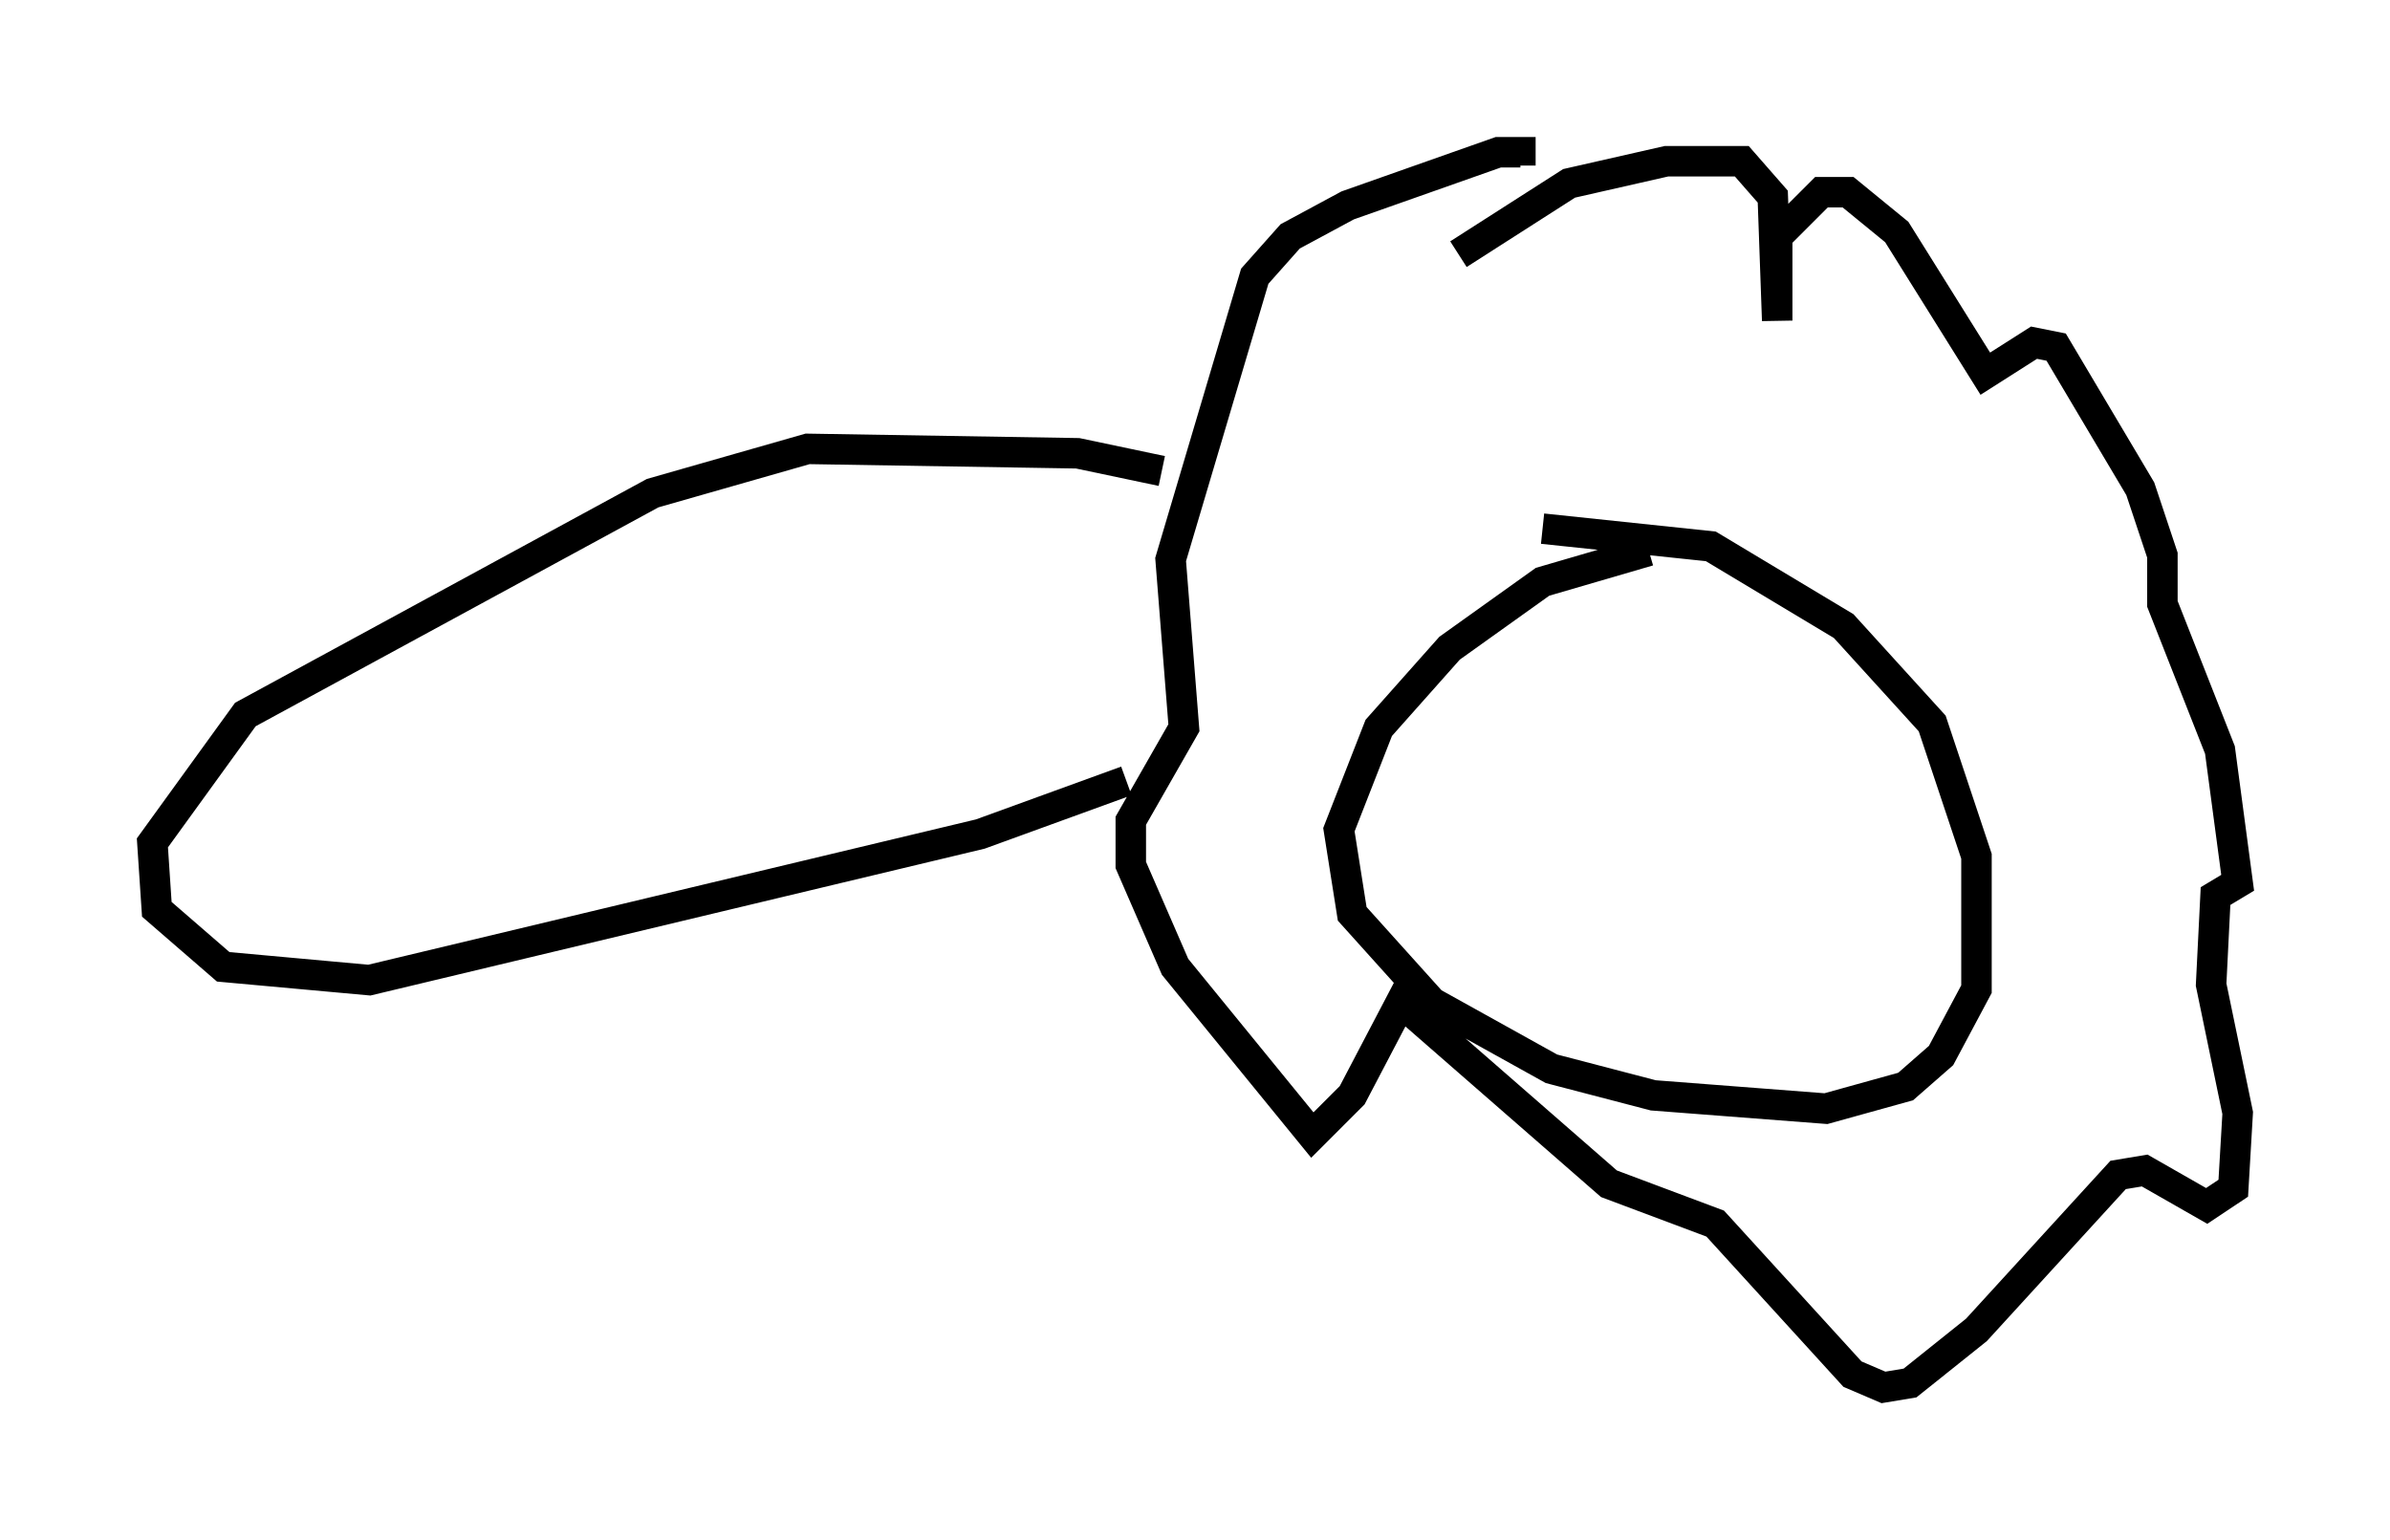 <?xml version="1.0" encoding="utf-8" ?>
<svg baseProfile="full" height="50.525" version="1.1" width="78.413" xmlns="http://www.w3.org/2000/svg" xmlns:ev="http://www.w3.org/2001/xml-events" xmlns:xlink="http://www.w3.org/1999/xlink"><defs /><rect fill="white" height="50.525" width="78.413" x="0" y="0" /><path d="M56.274, 17.927 m-2.179, 0.145 l-3.486, 1.017 -3.05, 2.179 l-2.324, 2.615 -1.307, 3.341 l0.436, 2.76 2.615, 2.905 l3.922, 2.179 3.341, 0.872 l5.665, 0.436 2.615, -0.726 l1.162, -1.017 1.162, -2.179 l0.0, -4.358 -1.453, -4.358 l-2.905, -3.196 -4.358, -2.615 l-5.52, -0.581 m-2.76, -9.006 l3.631, -2.324 3.196, -0.726 l2.469, 0.0 1.017, 1.162 l0.145, 4.067 0.0, -2.76 l1.453, -1.453 0.872, 0.0 l1.598, 1.307 2.905, 4.648 l1.598, -1.017 0.726, 0.145 l2.76, 4.648 0.726, 2.179 l0.0, 1.598 1.888, 4.793 l0.581, 4.358 -0.726, 0.436 l-0.145, 2.905 0.872, 4.212 l-0.145, 2.469 -0.872, 0.581 l-2.034, -1.162 -0.872, 0.145 l-4.648, 5.084 -2.179, 1.743 l-0.872, 0.145 -1.017, -0.436 l-4.503, -4.939 -3.486, -1.307 l-6.827, -5.955 -1.598, 3.05 l-1.307, 1.307 -4.503, -5.52 l-1.453, -3.341 0.0, -1.453 l1.743, -3.05 -0.436, -5.52 l2.76, -9.296 1.162, -1.307 l1.888, -1.017 4.939, -1.743 l0.726, 0.0 0.0, 0.436 m-11.765, 10.022 l-2.76, -0.581 -8.86, -0.145 l-5.084, 1.453 -13.363, 7.263 l-3.05, 4.212 0.145, 2.179 l2.179, 1.888 4.793, 0.436 l20.045, -4.793 4.793, -1.743 " fill="none" stroke="black" stroke-width="1" /></svg>